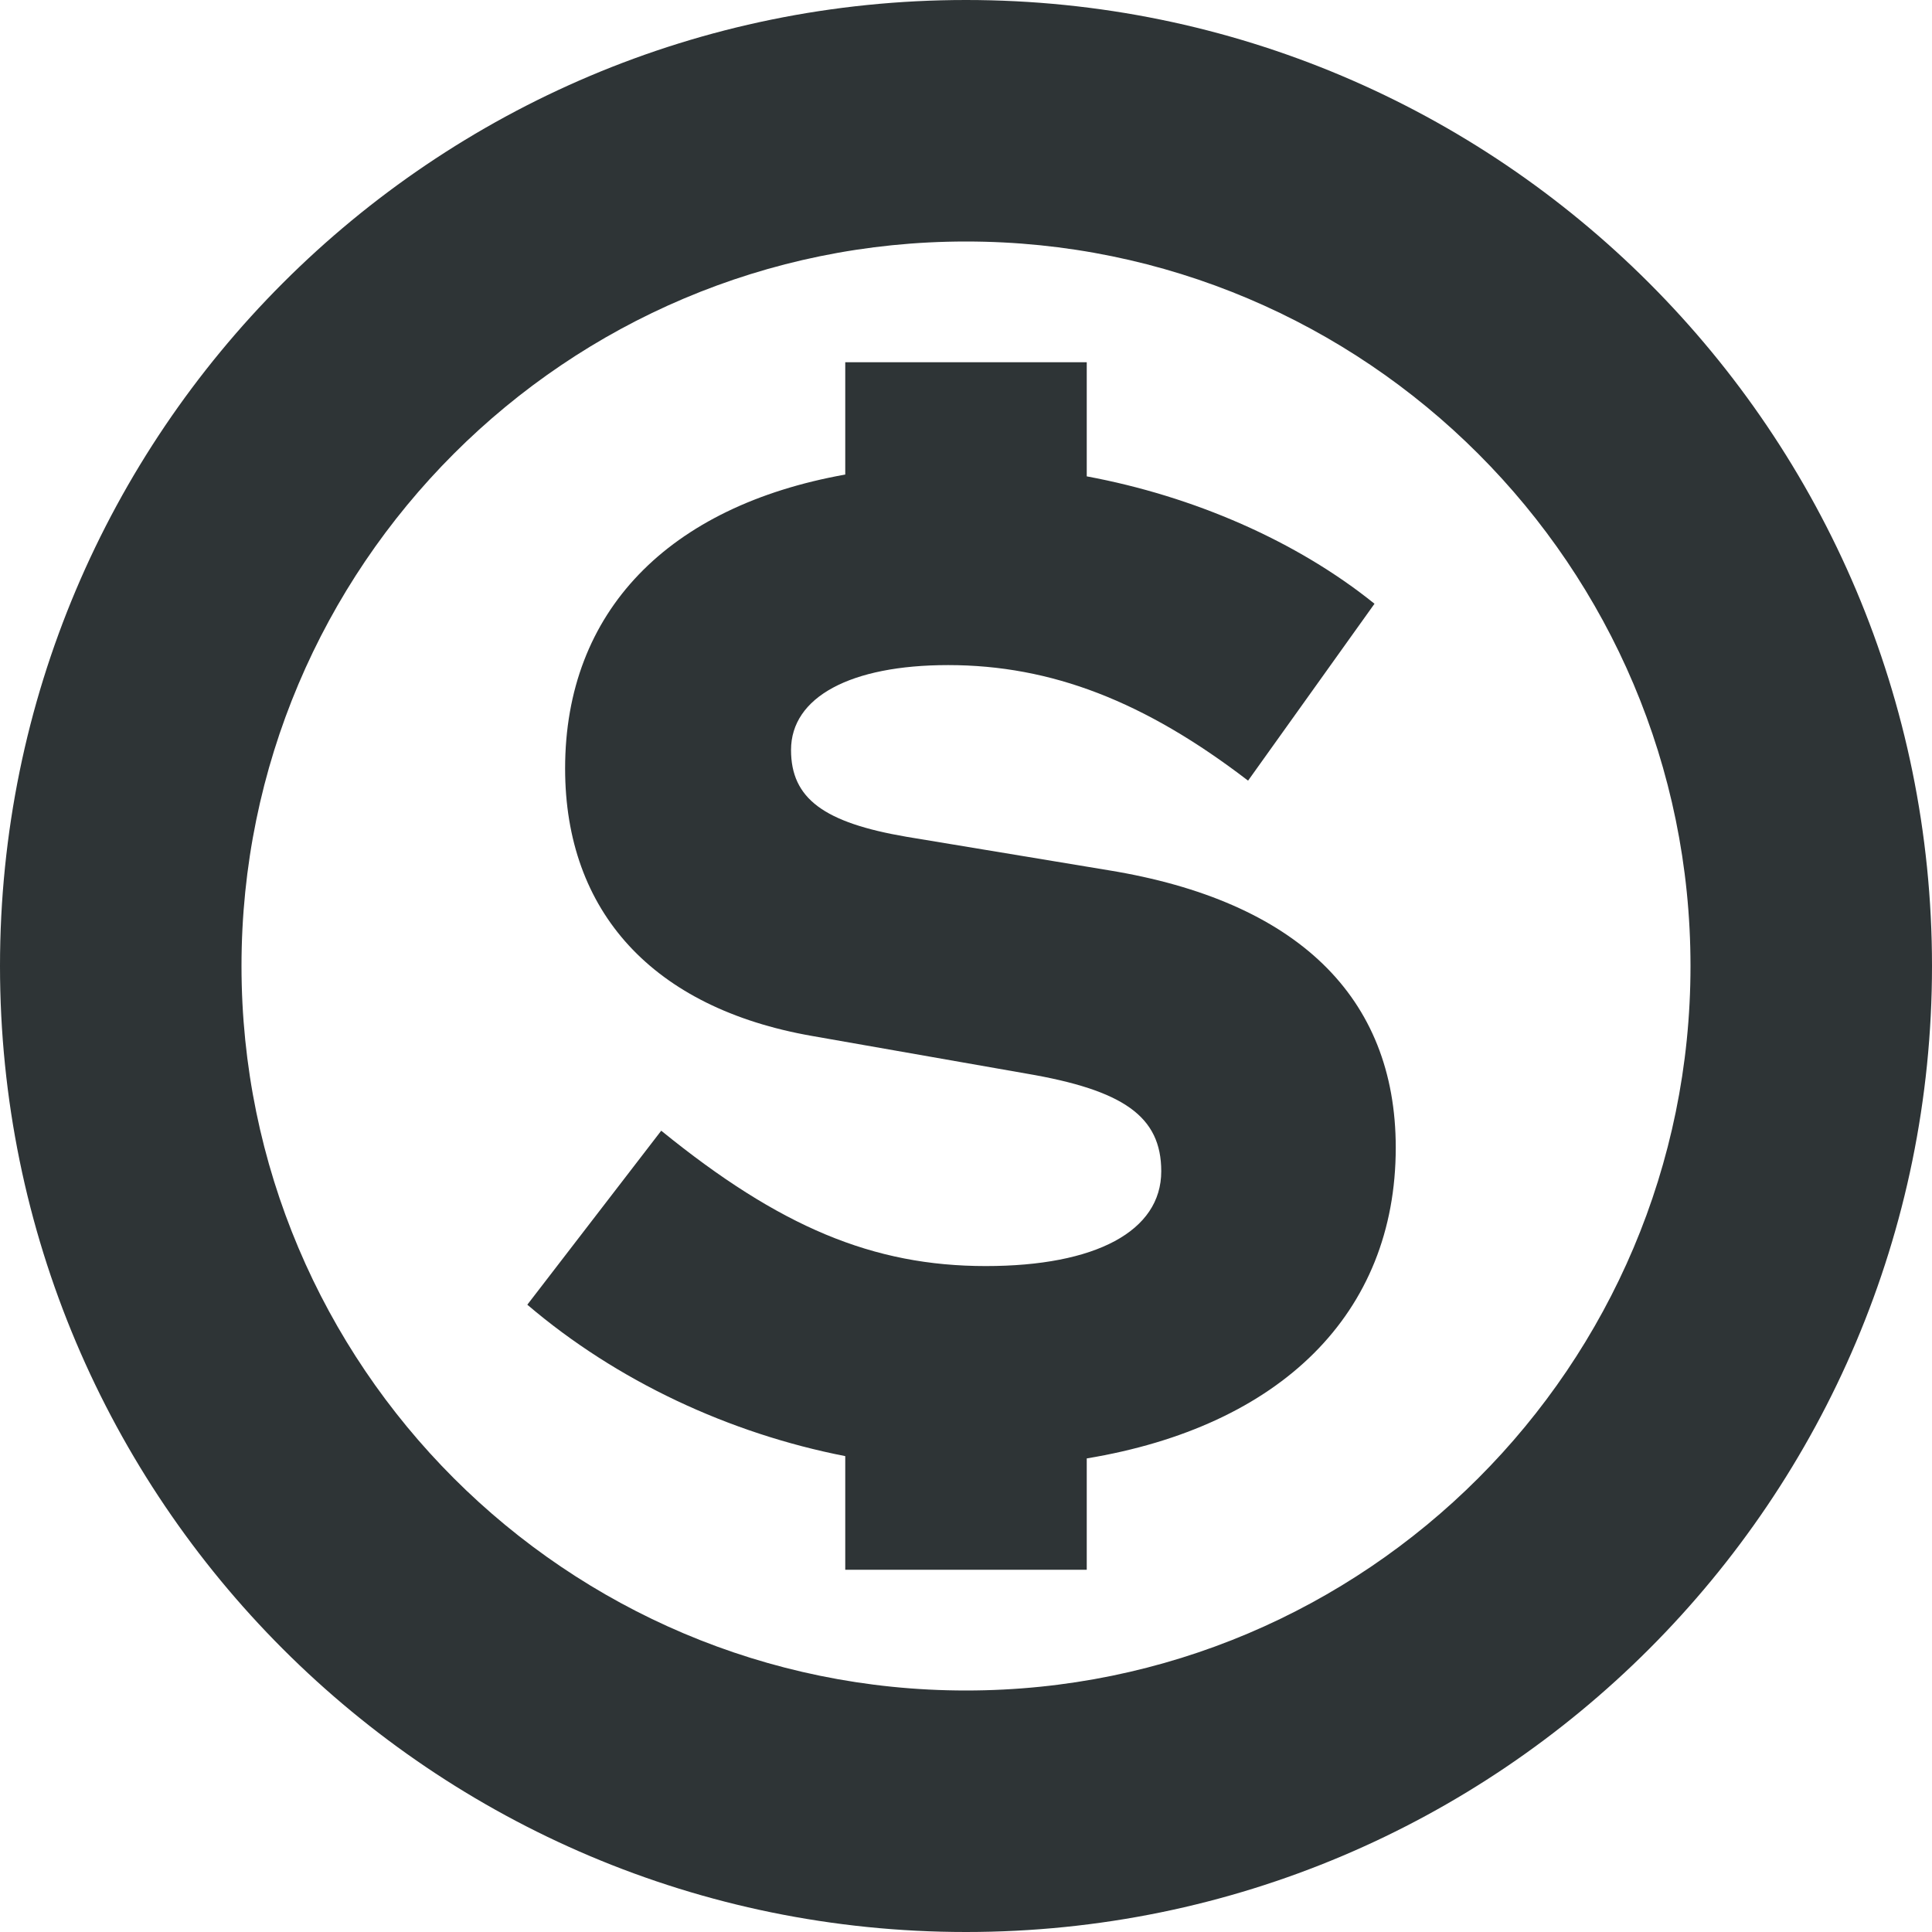 <?xml version="1.0" encoding="UTF-8"?>
<svg height="16px" viewBox="0 0 16 16" width="16px" xmlns="http://www.w3.org/2000/svg">
    <g fill="#2e3436">
        <path d="m 8 0 c -4.418 0 -8 3.582 -8 8 s 3.582 8 8 8 s 8 -3.582 8 -8 s -3.582 -8 -8 -8 z m 0 2 c 3.312 0 6 2.688 6 6 s -2.688 6 -6 6 s -6 -2.688 -6 -6 s 2.688 -6 6 -6 z m 0 0"/>
        <path d="m 7 3 v 0.93 c -1.465 0.262 -2.32 1.133 -2.32 2.434 c 0 1.188 0.727 1.984 2.043 2.215 l 1.777 0.312 c 0.805 0.137 1.117 0.355 1.117 0.809 c 0 0.496 -0.543 0.785 -1.453 0.785 c -0.934 0 -1.707 -0.324 -2.688 -1.121 l -1.109 1.441 c 0.742 0.633 1.672 1.066 2.633 1.254 v 0.941 h 2 v -0.922 c 1.605 -0.266 2.559 -1.199 2.559 -2.574 c 0 -1.25 -0.82 -2.043 -2.379 -2.297 l -1.672 -0.277 c -0.684 -0.117 -0.957 -0.316 -0.957 -0.719 c 0 -0.438 0.492 -0.703 1.301 -0.703 c 0.855 0 1.629 0.301 2.484 0.957 l 1.047 -1.465 c -0.645 -0.52 -1.5 -0.891 -2.383 -1.055 v -0.945 z m 0 0"/>
    </g>
</svg>
